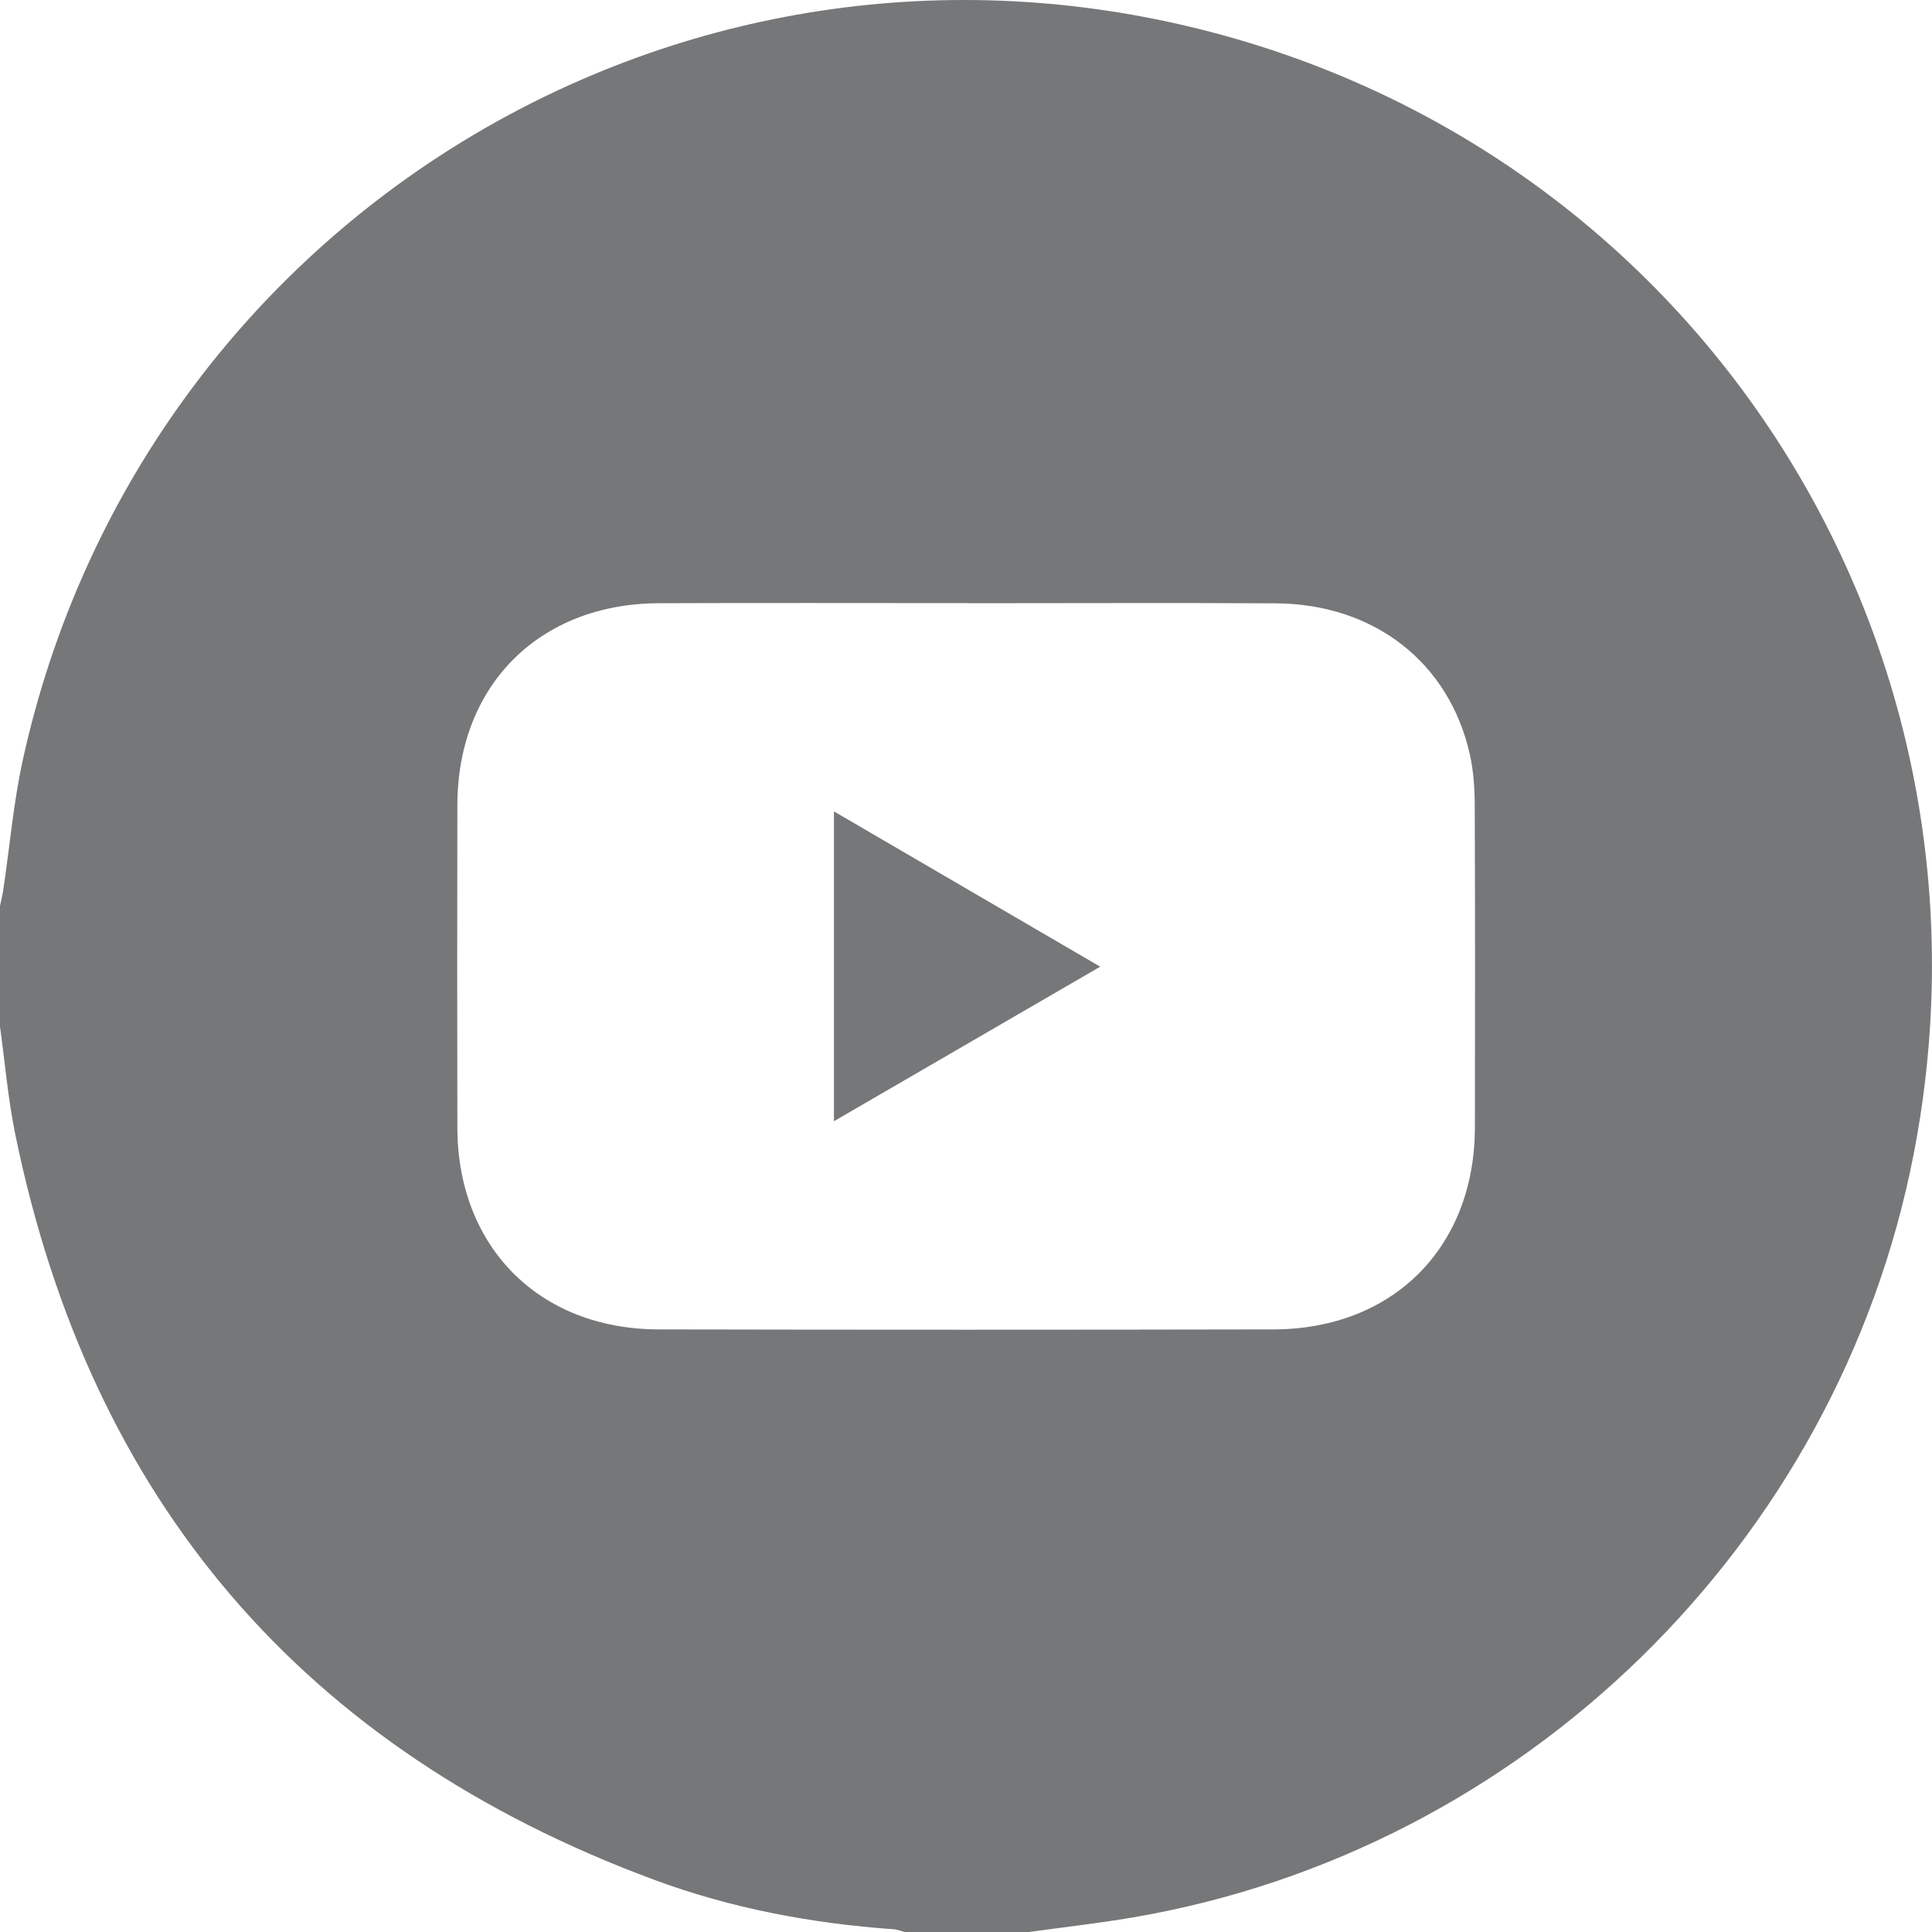 <?xml version="1.0" encoding="UTF-8"?>
<svg id="Capa_1" data-name="Capa 1" xmlns="http://www.w3.org/2000/svg" viewBox="0 0 371.14 371.2">
  <defs>
    <style>
      .cls-1 {
        fill: #767778;
        stroke-width: 0px;
      }
    </style>
  </defs>
  <path class="cls-1" d="m0,197.23c0-7.73,0-15.46,0-23.2.22-1.05.48-2.09.64-3.15,1.24-8.35,1.96-16.81,3.77-25.03C26.96,43.71,128.55-19.71,230.28,5.55c96.69,24,156.34,118.49,137.33,216.2-14.55,74.8-74.94,133.83-150.05,146.6-6.75,1.15-13.57,1.91-20.36,2.85h-23.2c-.8-.2-1.59-.54-2.39-.59-15.73-1.12-31.13-4.01-45.92-9.49C58.28,336.15,17.38,288.33,2.94,217.94c-1.4-6.82-1.98-13.81-2.94-20.72Zm185.98-81.37c-19.81,0-39.62-.06-59.43.02-22.99.09-38.64,15.8-38.69,38.75-.04,20.65-.04,41.3,0,61.96.04,22.95,15.7,38.74,38.65,38.79,39.38.08,78.76.08,118.13,0,23-.05,38.64-15.79,38.69-38.75.04-20.65.05-41.3-.03-61.95-.01-3.24-.23-6.55-.93-9.7-3.95-17.71-18.4-28.98-37.33-29.08-19.69-.11-39.38-.02-59.07-.02Z"/>
  <path class="cls-1" d="m160.2,155.87c17.13,9.99,33.85,19.74,51.15,29.83-17.28,10.03-34,19.73-51.15,29.69v-59.51Z"/>
</svg>